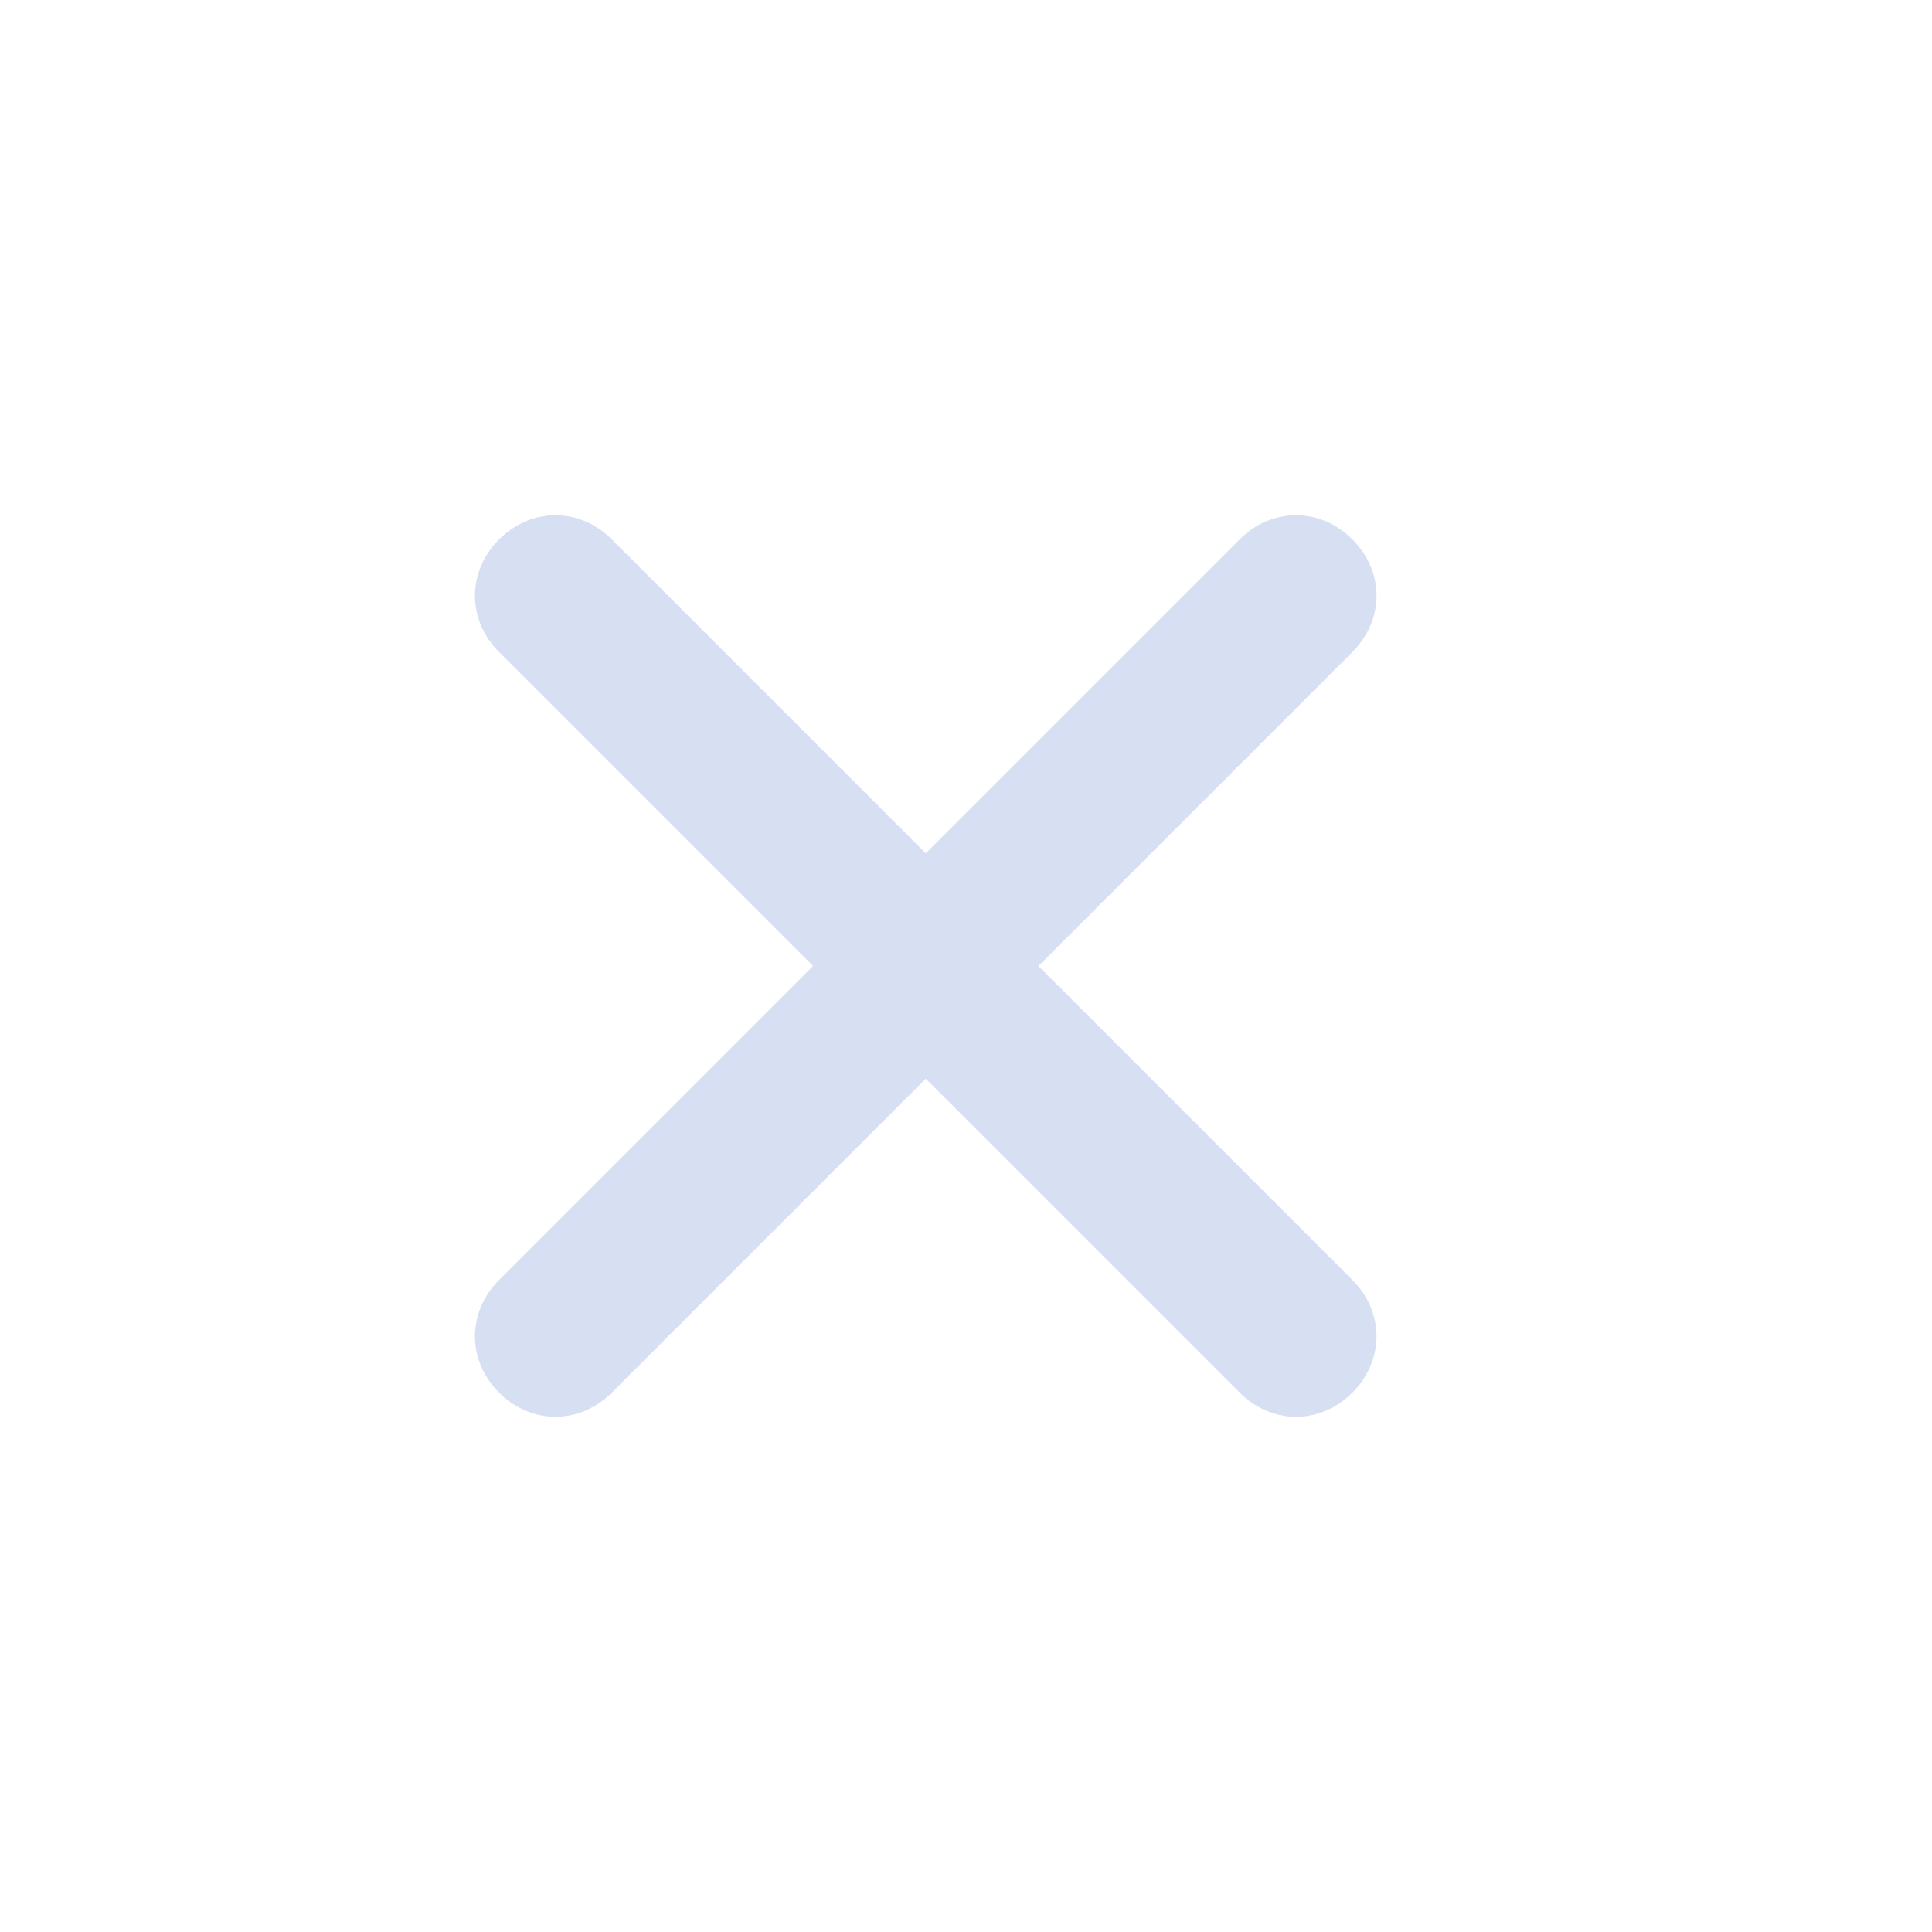 <?xml version="1.0" encoding="utf-8"?>
<!-- Generator: Adobe Illustrator 25.1.0, SVG Export Plug-In . SVG Version: 6.00 Build 0)  -->
<svg version="1.1" id="Layer_1" xmlns="http://www.w3.org/2000/svg" xmlns:xlink="http://www.w3.org/1999/xlink" x="0px" y="0px"
	 viewBox="0 0 24 24" style="enable-background:new 0 0 24 24;" xml:space="preserve">
<style type="text/css">
	.st0{fill:none;}
	.st1{fill-rule:evenodd;clip-rule:evenodd;fill:#D7E0F2;}
</style>
<g>
	<rect class="st0" width="24" height="24"/>
	<path class="st1" d="M6.2,15.9l9.2-9.2c0.4-0.4,1-0.4,1.4,0l0,0c0.4,0.4,0.4,1,0,1.4l-9.2,9.2c-0.4,0.4-1,0.4-1.4,0l0,0
		C5.8,16.9,5.8,16.3,6.2,15.9z"/>
	<path class="st1" d="M15.4,17.3L6.2,8.1c-0.4-0.4-0.4-1,0-1.4s1-0.4,1.4,0l9.2,9.2c0.4,0.4,0.4,1,0,1.4
		C16.4,17.7,15.8,17.7,15.4,17.3z"/>
</g>
</svg>
